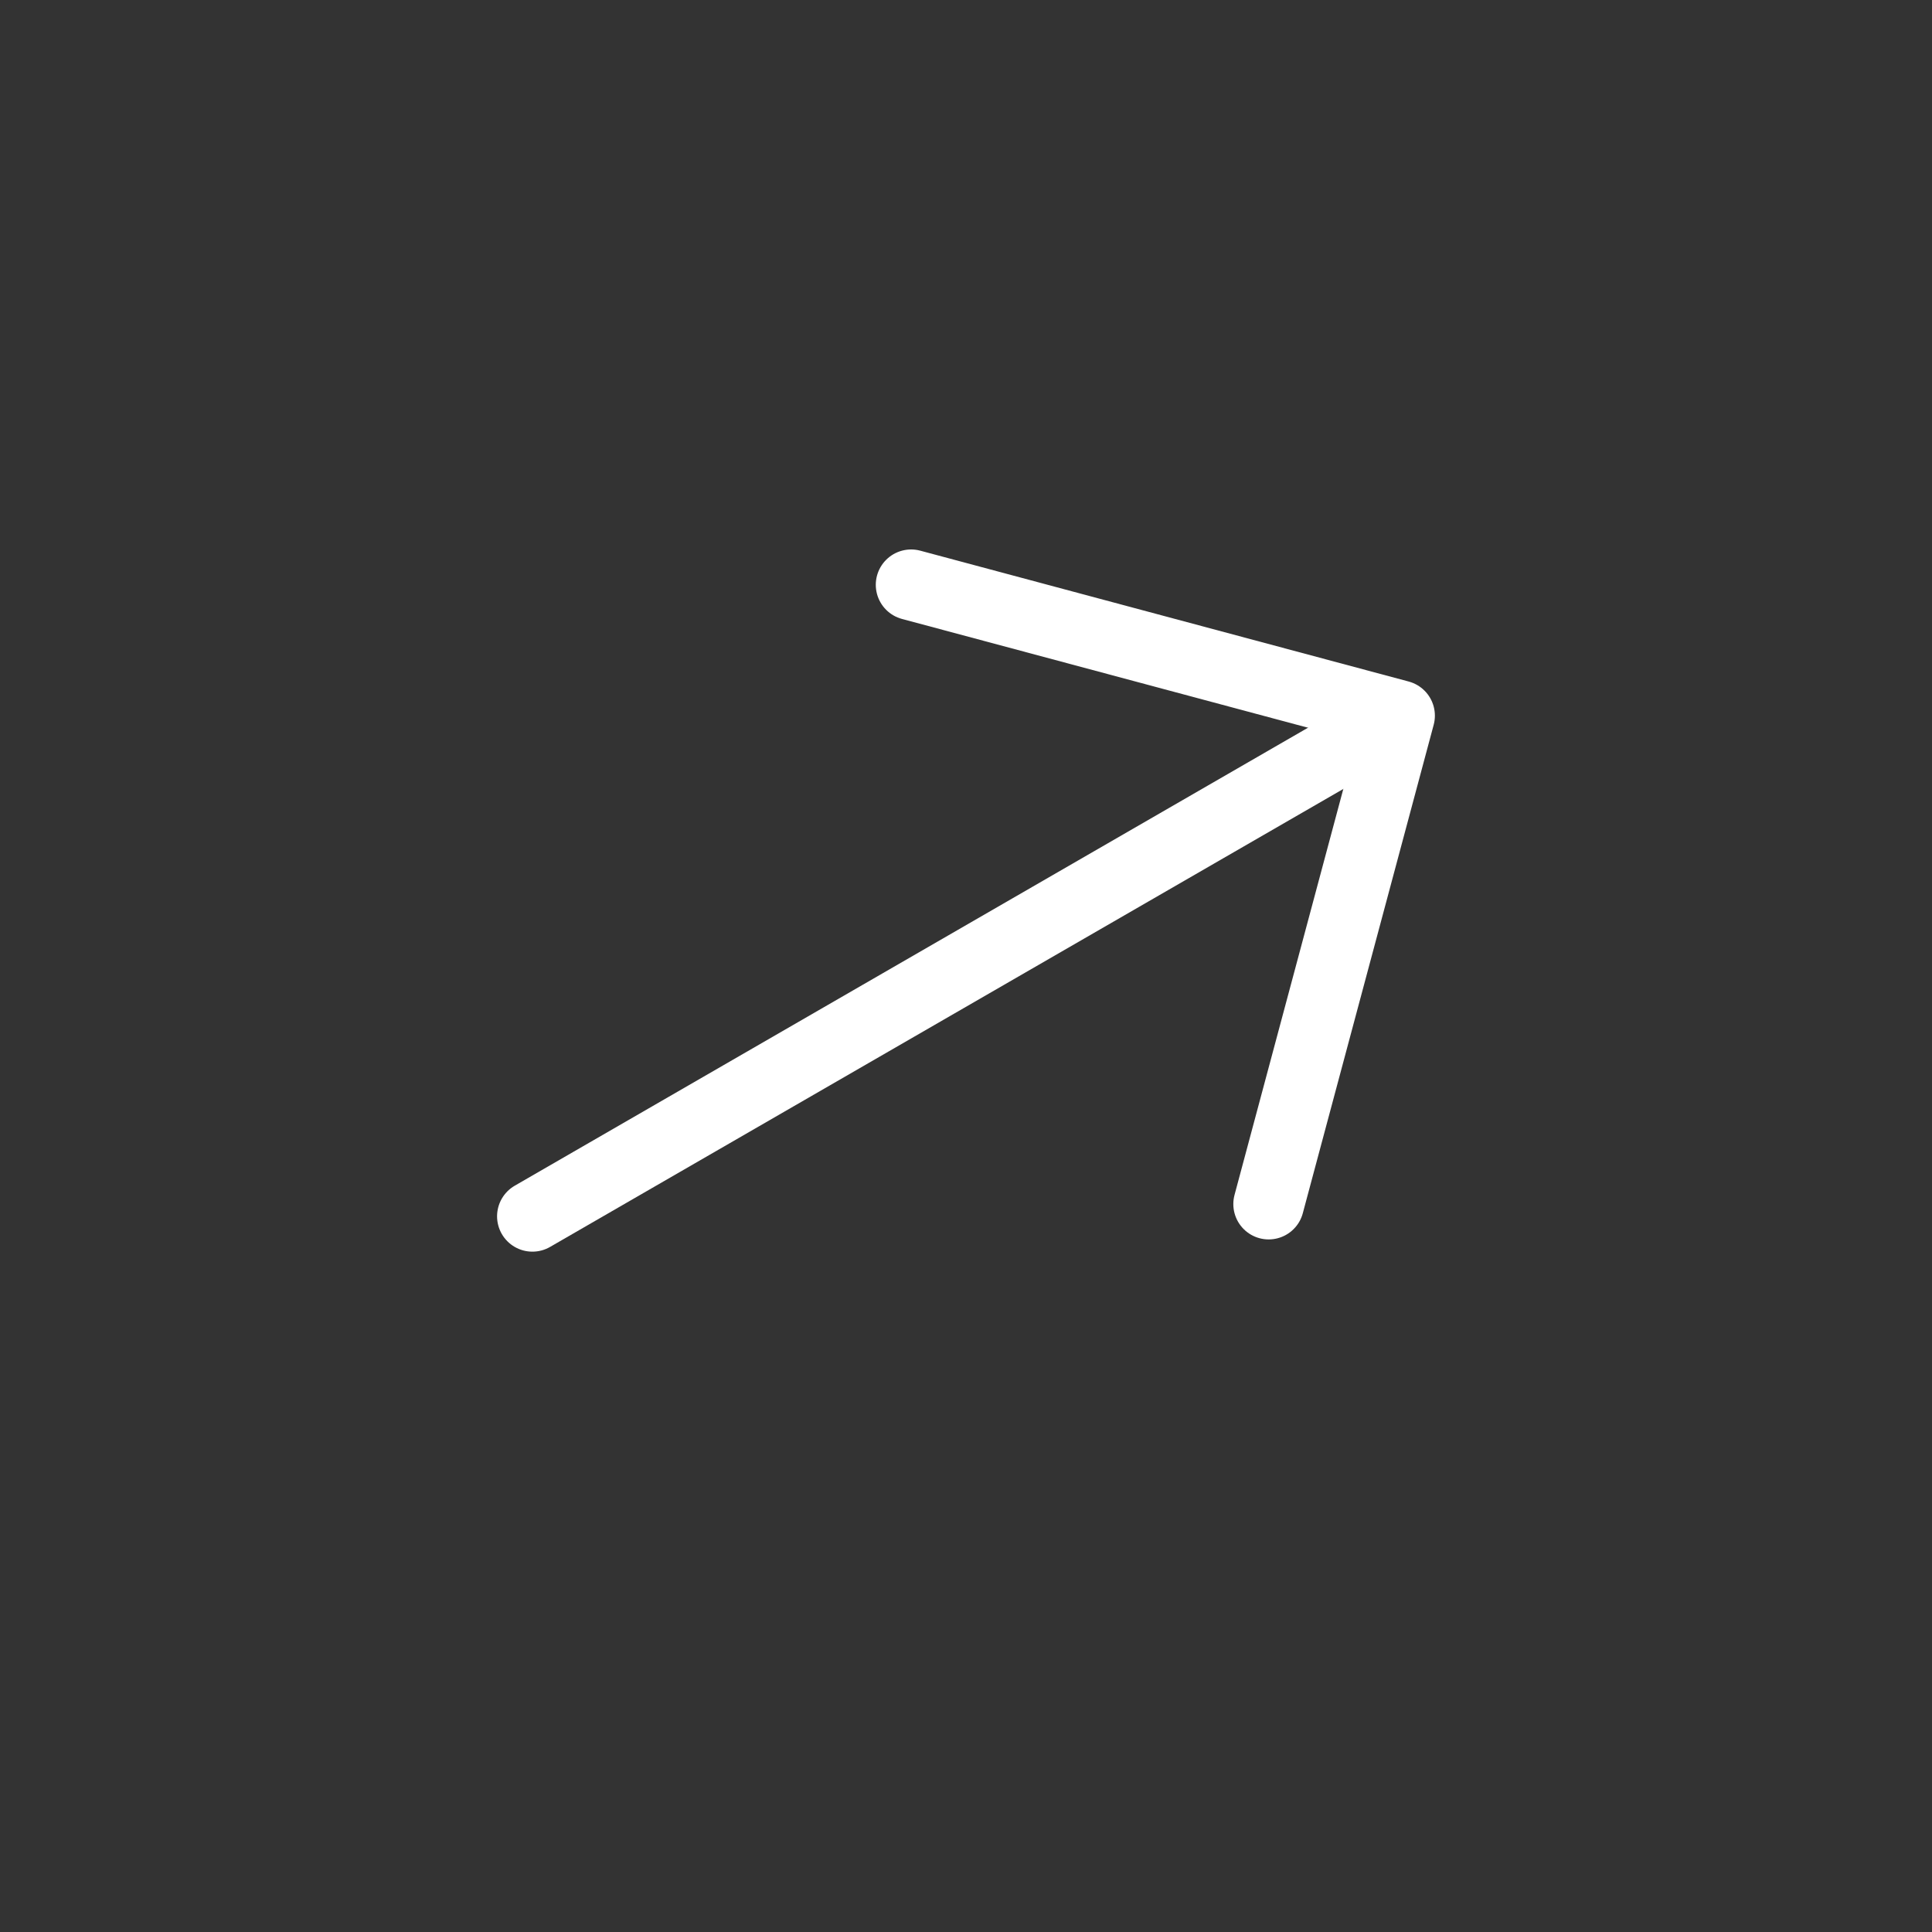 <svg width="82" height="82" viewBox="0 0 82 82" fill="none" xmlns="http://www.w3.org/2000/svg">
<rect x="0" y="0" width="82" height="82" fill="#333333" stroke="none"/>
<path d="M38.671 24.821L59.401 30.375L53.846 51.105" stroke="white" stroke-width="3" stroke-miterlimit="10" stroke-linecap="round" stroke-linejoin="round"/>
<path d="M22.597 51.624L59.035 30.587" stroke="white" stroke-width="3" stroke-miterlimit="10" stroke-linecap="round" stroke-linejoin="round"/>
</svg>

